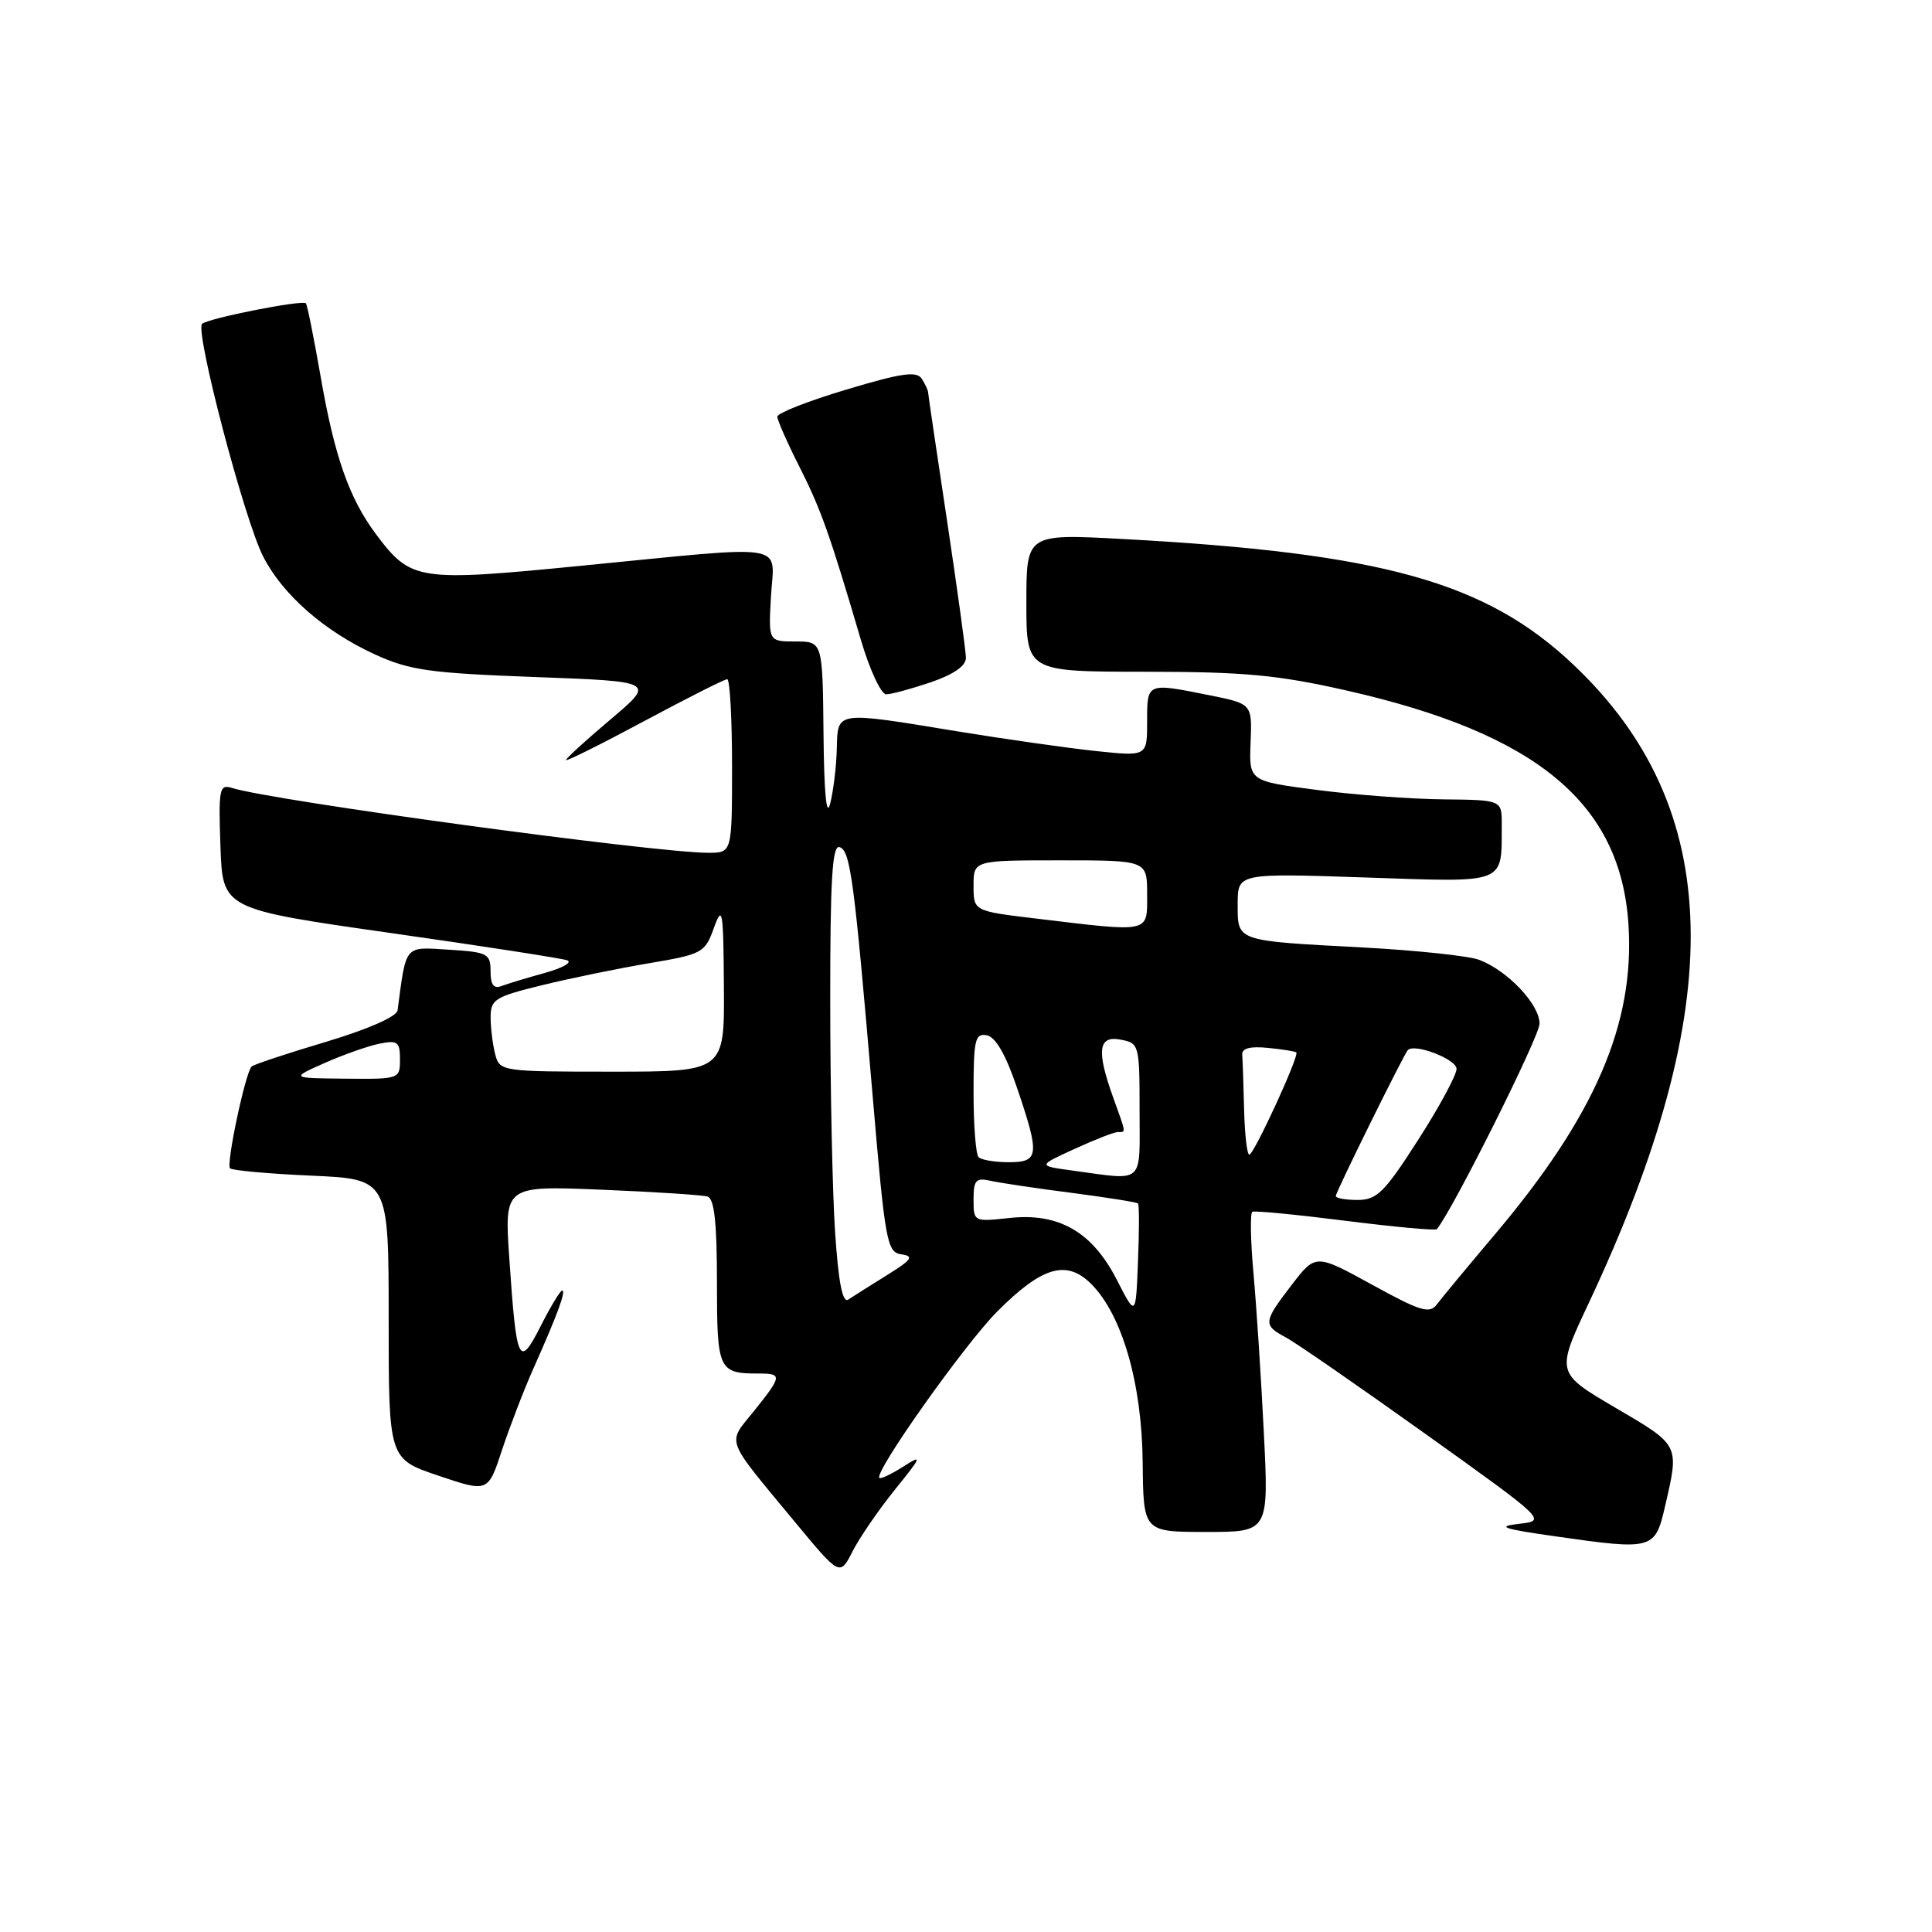 <?xml version="1.0" encoding="UTF-8" standalone="no"?>
<!DOCTYPE svg PUBLIC "-//W3C//DTD SVG 1.1//EN" "http://www.w3.org/Graphics/SVG/1.1/DTD/svg11.dtd" >
<svg xmlns="http://www.w3.org/2000/svg" xmlns:xlink="http://www.w3.org/1999/xlink" version="1.1" viewBox="0 0 256 256">
 <g >
 <path fill="currentColor"
d=" M 118.57 197.40 C 122.19 192.92 122.27 192.68 119.66 194.35 C 118.10 195.34 116.69 196.01 116.52 195.83 C 115.81 195.07 127.82 178.12 132.13 173.79 C 138.08 167.82 141.32 166.87 144.59 170.13 C 148.69 174.23 151.31 183.31 151.41 193.74 C 151.50 202.99 151.50 202.99 159.82 202.99 C 168.13 203.00 168.13 203.00 167.46 189.75 C 167.10 182.46 166.48 172.99 166.09 168.69 C 165.70 164.39 165.64 160.74 165.94 160.57 C 166.25 160.40 171.81 160.94 178.29 161.76 C 184.78 162.58 190.22 163.08 190.39 162.87 C 192.51 160.31 204.00 137.32 204.00 135.64 C 204.00 133.08 199.76 128.60 195.99 127.18 C 194.60 126.66 187.63 125.92 180.49 125.54 C 163.63 124.64 164.00 124.77 164.00 119.78 C 164.00 115.70 164.00 115.70 180.90 116.27 C 199.85 116.91 198.95 117.26 198.99 109.25 C 199.00 106.00 199.00 106.00 191.25 105.92 C 186.99 105.88 179.45 105.32 174.50 104.67 C 165.50 103.50 165.50 103.50 165.71 98.38 C 165.91 93.26 165.91 93.26 160.29 92.13 C 151.92 90.45 152.00 90.41 152.00 95.62 C 152.00 100.23 152.00 100.23 145.25 99.52 C 141.54 99.13 133.32 97.96 127.00 96.93 C 110.55 94.23 111.02 94.16 110.88 99.25 C 110.82 101.59 110.42 104.85 110.00 106.50 C 109.51 108.41 109.19 105.06 109.12 97.25 C 109.00 85.00 109.00 85.00 105.41 85.00 C 101.82 85.00 101.82 85.00 102.16 79.00 C 102.57 71.82 105.05 72.22 77.08 74.96 C 55.33 77.10 54.47 76.97 49.84 70.81 C 46.28 66.06 44.32 60.50 42.48 49.86 C 41.58 44.72 40.71 40.37 40.53 40.19 C 40.04 39.71 27.63 42.16 26.78 42.91 C 25.79 43.78 32.36 68.83 34.87 73.74 C 37.44 78.79 42.99 83.65 49.67 86.71 C 54.28 88.82 56.91 89.19 70.89 89.71 C 86.84 90.30 86.84 90.30 80.92 95.31 C 77.66 98.06 75.00 100.49 75.00 100.71 C 75.00 100.93 79.66 98.61 85.36 95.55 C 91.05 92.50 96.00 90.00 96.36 90.00 C 96.71 90.00 97.00 95.17 97.00 101.50 C 97.00 113.00 97.00 113.00 93.86 113.00 C 86.80 113.00 36.09 106.10 30.71 104.40 C 29.07 103.89 28.94 104.55 29.21 112.14 C 29.50 120.45 29.50 120.45 51.64 123.61 C 63.82 125.34 74.39 126.98 75.14 127.24 C 75.89 127.51 74.56 128.26 72.19 128.92 C 69.82 129.57 67.23 130.36 66.44 130.66 C 65.42 131.05 65.00 130.48 65.00 128.70 C 65.00 126.36 64.62 126.16 59.50 125.84 C 53.51 125.47 53.85 125.06 52.68 133.88 C 52.57 134.71 48.74 136.39 43.16 138.06 C 38.02 139.59 33.60 141.06 33.34 141.32 C 32.51 142.15 29.94 154.27 30.48 154.81 C 30.76 155.09 35.61 155.53 41.25 155.78 C 51.50 156.24 51.50 156.24 51.50 174.77 C 51.50 193.31 51.50 193.31 58.08 195.53 C 64.67 197.76 64.67 197.76 66.52 192.13 C 67.55 189.03 69.42 184.16 70.69 181.31 C 73.85 174.23 75.04 171.00 74.49 171.00 C 74.24 171.00 72.96 173.11 71.65 175.70 C 68.76 181.38 68.44 180.71 67.49 166.81 C 66.82 157.11 66.82 157.11 79.66 157.64 C 86.72 157.93 93.06 158.34 93.75 158.55 C 94.65 158.83 95.00 161.99 95.00 169.86 C 95.00 181.60 95.18 182.00 100.58 182.00 C 103.68 182.00 103.63 182.33 99.89 186.99 C 96.33 191.42 95.91 190.28 105.39 201.74 C 111.29 208.86 111.29 208.86 112.97 205.56 C 113.89 203.75 116.42 200.07 118.57 197.40 Z  M 220.65 199.50 C 222.52 191.40 222.60 191.54 214.08 186.55 C 206.17 181.91 206.17 181.91 210.50 172.70 C 229.16 133.02 228.54 107.04 208.48 88.07 C 196.88 77.10 183.18 73.28 148.75 71.42 C 136.00 70.73 136.00 70.73 136.00 79.86 C 136.00 89.00 136.00 89.00 151.75 89.01 C 164.91 89.02 169.31 89.43 178.49 91.51 C 203.66 97.22 214.75 106.44 215.78 122.51 C 216.63 135.66 211.34 147.88 198.00 163.66 C 194.43 167.89 191.00 172.02 190.39 172.84 C 189.44 174.12 188.22 173.76 181.81 170.23 C 174.33 166.13 174.33 166.13 171.16 170.25 C 167.37 175.18 167.33 175.58 170.39 177.22 C 171.71 177.92 180.03 183.68 188.88 190.00 C 204.96 201.50 204.96 201.50 201.23 201.92 C 198.22 202.27 199.13 202.58 206.00 203.56 C 219.09 205.43 219.30 205.37 220.65 199.50 Z  M 123.32 90.41 C 126.38 89.36 127.99 88.24 127.99 87.16 C 127.98 86.25 126.85 78.08 125.49 69.00 C 124.12 59.93 122.99 52.28 122.98 52.00 C 122.98 51.73 122.60 50.91 122.14 50.19 C 121.47 49.14 119.48 49.42 112.15 51.62 C 107.12 53.12 103.00 54.74 103.00 55.21 C 103.00 55.67 104.31 58.66 105.92 61.83 C 108.81 67.56 109.94 70.76 114.06 84.75 C 115.23 88.74 116.75 92.00 117.42 92.00 C 118.09 92.00 120.75 91.28 123.32 90.41 Z  M 148.00 169.61 C 144.74 163.23 140.31 160.67 133.75 161.39 C 129.03 161.90 129.00 161.89 129.00 158.93 C 129.00 156.37 129.31 156.03 131.25 156.46 C 132.49 156.74 137.32 157.46 142.00 158.06 C 146.67 158.67 150.63 159.30 150.79 159.46 C 150.96 159.62 150.96 163.07 150.79 167.13 C 150.50 174.50 150.50 174.50 148.00 169.61 Z  M 110.65 163.22 C 110.30 157.87 110.01 144.12 110.01 132.67 C 110.00 116.44 110.28 111.92 111.25 112.25 C 112.68 112.72 113.18 116.44 115.63 145.21 C 117.29 164.65 117.52 165.93 119.45 166.21 C 121.15 166.45 120.82 166.92 117.50 168.98 C 115.30 170.35 113.00 171.80 112.40 172.20 C 111.64 172.71 111.10 169.95 110.65 163.22 Z  M 177.00 158.48 C 177.00 157.95 185.97 139.79 186.54 139.15 C 187.41 138.20 193.00 140.35 193.00 141.63 C 193.00 142.45 190.71 146.69 187.90 151.06 C 183.46 157.99 182.44 159.00 179.90 159.00 C 178.31 159.00 177.00 158.77 177.00 158.48 Z  M 142.00 155.09 C 137.50 154.47 137.50 154.47 142.38 152.24 C 145.06 151.01 147.65 150.00 148.13 150.00 C 149.21 150.00 149.25 150.27 147.53 145.50 C 145.26 139.21 145.51 137.18 148.50 137.76 C 150.94 138.22 151.00 138.44 151.00 147.12 C 151.00 157.12 151.79 156.42 142.00 155.09 Z  M 129.67 153.33 C 129.30 152.97 129.00 149.11 129.00 144.76 C 129.00 137.77 129.20 136.89 130.75 137.18 C 131.90 137.39 133.26 139.72 134.71 144.00 C 137.81 153.08 137.71 154.00 133.67 154.00 C 131.83 154.00 130.03 153.70 129.67 153.33 Z  M 164.85 147.00 C 164.77 143.70 164.66 140.44 164.60 139.75 C 164.53 138.91 165.65 138.61 168.00 138.85 C 169.93 139.04 171.62 139.31 171.77 139.45 C 172.20 139.86 166.15 153.00 165.54 153.00 C 165.24 153.00 164.93 150.30 164.85 147.00 Z  M 43.00 140.86 C 45.48 139.76 48.74 138.61 50.25 138.30 C 52.69 137.81 53.00 138.04 53.00 140.38 C 53.00 142.97 52.93 143.00 45.75 142.93 C 38.50 142.86 38.50 142.86 43.00 140.86 Z  M 65.63 139.75 C 65.30 138.51 65.02 136.31 65.01 134.86 C 65.00 132.42 65.53 132.09 71.84 130.54 C 75.60 129.62 81.98 128.31 86.02 127.63 C 93.07 126.44 93.41 126.26 94.60 122.94 C 95.73 119.82 95.85 120.55 95.92 130.75 C 96.00 142.00 96.00 142.00 81.12 142.00 C 66.53 142.00 66.22 141.96 65.63 139.75 Z  M 137.25 121.71 C 129.00 120.72 129.00 120.72 129.00 117.36 C 129.00 114.00 129.00 114.00 140.50 114.00 C 152.00 114.00 152.00 114.00 152.00 118.50 C 152.00 123.69 152.61 123.55 137.25 121.71 Z "/>
</g>
</svg>